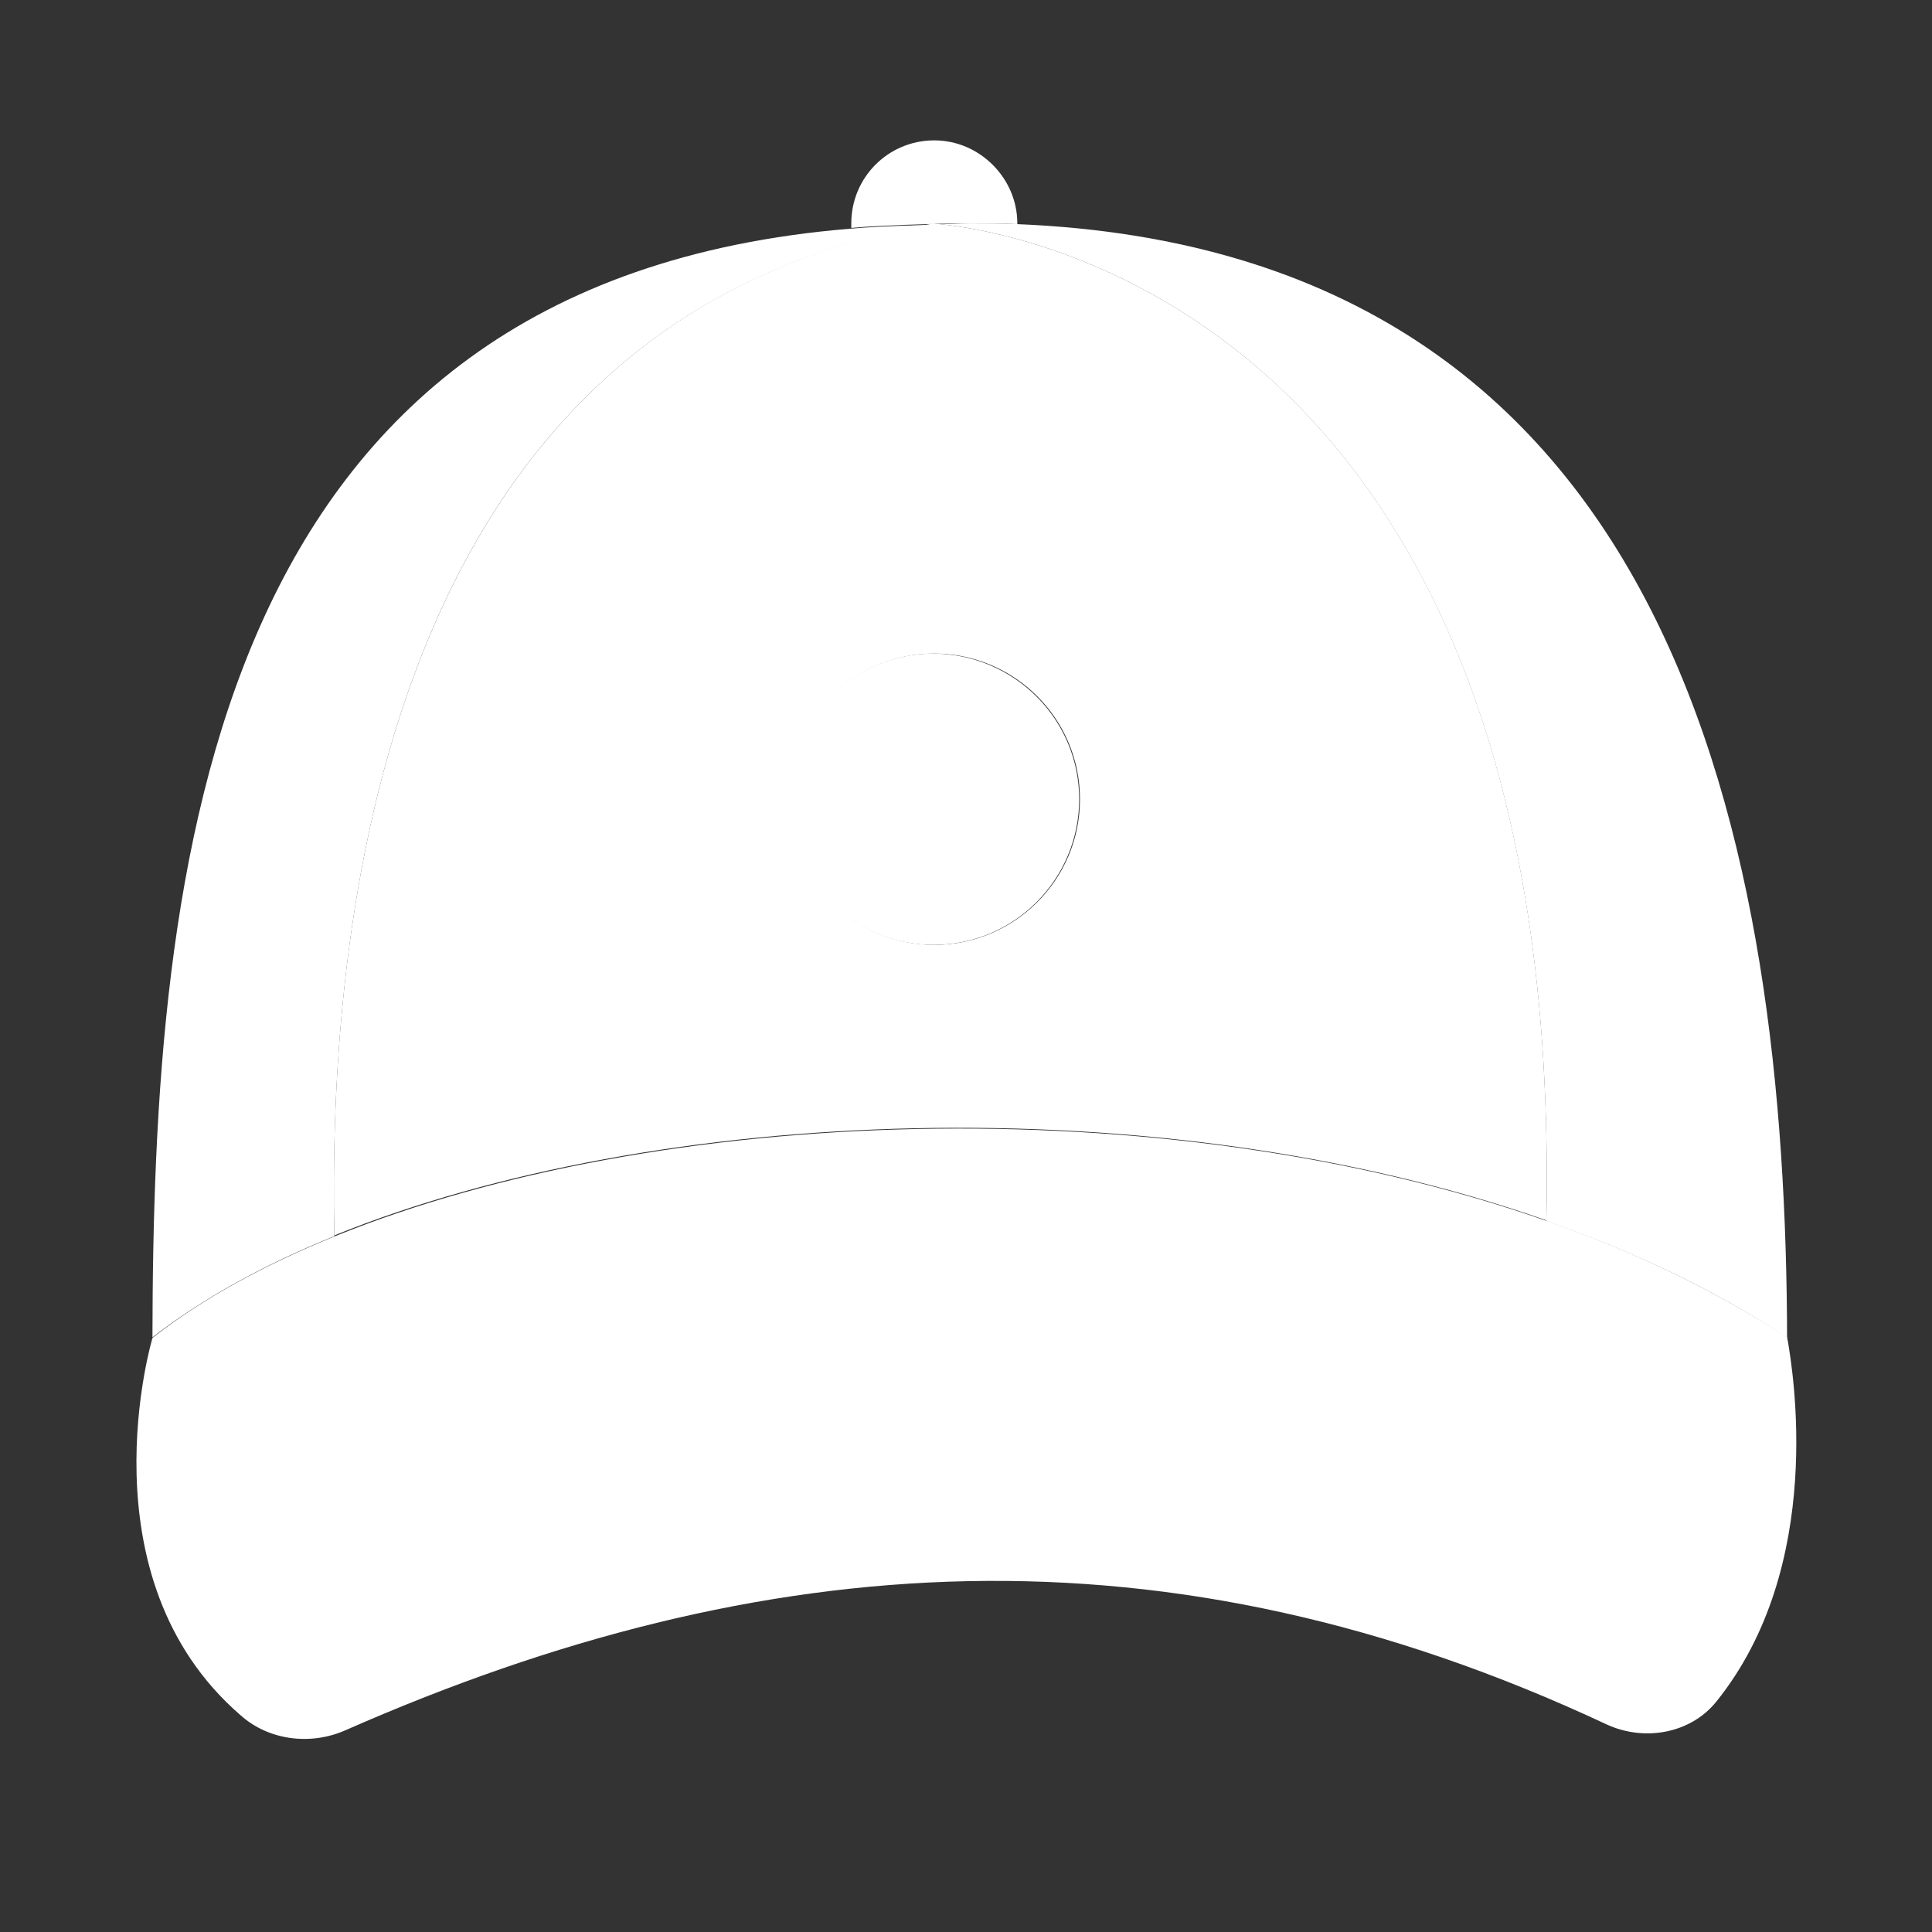 <?xml version="1.0" encoding="utf-8"?>
<!-- Generator: Adobe Illustrator 22.1.0, SVG Export Plug-In . SVG Version: 6.00 Build 0)  -->
<svg version="1.1" id="Layer_1" xmlns="http://www.w3.org/2000/svg" xmlns:xlink="http://www.w3.org/1999/xlink" x="0px" y="0px"
	 viewBox="0 0 256 256" style="enable-background:new 0 0 256 256;" xml:space="preserve">
<rect x="0" y="0" width="256" height="256" fill="#333333" stroke="none"/>
<g>
	<path style="fill:#FFFFFF;" d="M134.8,29.6v0.1c-2-0.1-4.1-0.1-6.3-0.1c-3,0-6,0.1-8.8,0.2c-2.4,0.1-4.7,0.2-6.9,0.4
		c0-0.2,0-0.4,0-0.6c0-6.1,4.9-11,11-11C129.8,18.6,134.8,23.6,134.8,29.6z"/>
	<path style="fill:#FFFFFF;" d="M236.8,177.7c-0.1-0.3-0.1-0.5-0.1-0.5c-9.5-6.3-20.3-11.4-31.8-15.4
		C207.3,40.7,133,30.5,124.5,29.7c1.3,0,2.6-0.1,4-0.1c2.1,0,4.2,0,6.3,0.1C222.6,33.3,236.7,112.7,236.8,177.7z"/>
	<path style="fill:#FFFFFF;" d="M44.3,163.8c-9.4,3.8-17.5,8.3-24.1,13.4c0.1-62.4,7.1-139.9,92.5-146.9c2.3-0.2,4.6-0.3,6.9-0.4
		c1.2,0,2.3-0.1,3.5-0.1C49.5,42.7,43.5,124.8,44.3,163.8z"/>
	<path style="fill:#FFFFFF;" d="M124.5,29.7c-0.5,0-0.8-0.1-0.8-0.1c-0.2,0-0.4,0.1-0.5,0.1c-73.7,13-79.7,95.1-78.9,134
		c42.4-17.2,109.3-20,160.6-2C207.3,40.7,133,30.5,124.5,29.7z M123.8,125.2c-10.6,0-19.3-8.6-19.3-19.3s8.6-19.3,19.3-19.3
		c10.6,0,19.3,8.6,19.3,19.3S134.4,125.2,123.8,125.2z"/>
	<path style="fill:#FFFFFF;" d="M227.4,225.5c-3.4,4.2-9.5,5.3-14.5,3c-58.3-27.3-111.8-23.6-167.2,0.8c-4.6,2-10.1,1.3-13.8-2
		c-21.2-18.3-11.7-50-11.7-50c0,0,0.1-0.1,0.1-0.1c6.5-5.1,14.7-9.6,24.1-13.4c42.4-17.2,109.3-20,160.6-2
		c11.5,4,22.3,9.2,31.8,15.4c0,0,0,0.2,0.1,0.5C237.5,181.4,242,207.4,227.4,225.5z"/>
	<path style="fill:#FFFFFF;" d="M143,105.9c0,10.6-8.6,19.3-19.3,19.3c-10.6,0-19.3-8.6-19.3-19.3s8.6-19.3,19.3-19.3
		C134.4,86.7,143,95.3,143,105.9z"/>
</g>
<g style="opacity:0;">
	<path style="opacity:0.1;" d="M236.8,177.7c-0.1-0.3-0.1-0.5-0.1-0.5c-9.5-6.3-20.3-11.4-31.8-15.4C207.3,40.7,133,30.5,124.5,29.7
		c1.3,0,2.6-0.1,4-0.1c2.1,0,4.2,0,6.3,0.1C222.6,33.3,236.7,112.7,236.8,177.7z"/>
	<path style="opacity:0.1;" d="M44.3,163.8c-9.4,3.8-17.5,8.3-24.1,13.4c0.1-62.4,7.1-139.9,92.5-146.9c2.3-0.2,4.6-0.3,6.9-0.4
		c1.2,0,2.3-0.1,3.5-0.1C49.5,42.7,43.5,124.8,44.3,163.8z"/>
	<path style="opacity:0.3;" d="M227.4,225.5c-3.4,4.2-9.5,5.3-14.5,3c-58.3-27.3-111.8-23.6-167.2,0.8c-4.6,2-10.1,1.3-13.8-2
		c-21.2-18.3-11.7-50-11.7-50c0,0,0.1-0.1,0.1-0.1c6.5-5.1,14.7-9.6,24.1-13.4c42.4-17.2,109.3-20,160.6-2
		c11.5,4,22.3,9.2,31.8,15.4c0,0,0,0.2,0.1,0.5C237.5,181.4,242,207.4,227.4,225.5z"/>
	<path style="opacity:0.2;fill:#FFFFFF;" d="M143,105.9c0,10.6-8.6,19.3-19.3,19.3c-10.6,0-19.3-8.6-19.3-19.3s8.6-19.3,19.3-19.3
		C134.4,86.7,143,95.3,143,105.9z"/>
</g>
</svg>
